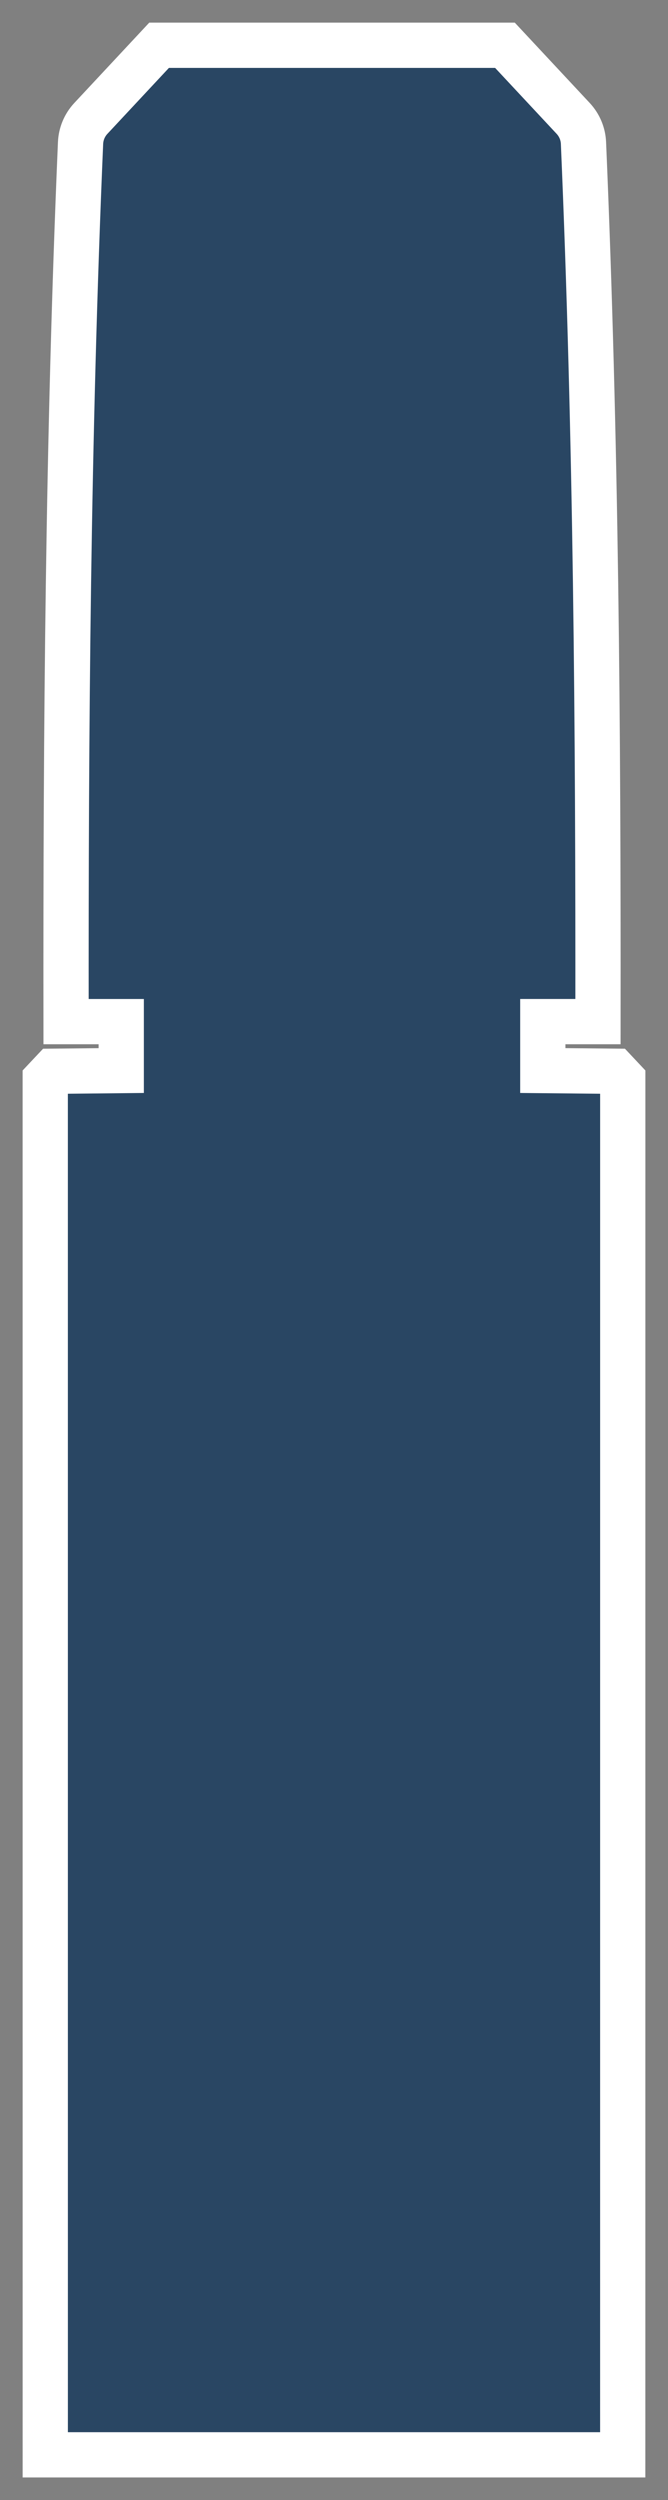 <?xml version="1.0" encoding="UTF-8" standalone="no"?>
<!-- Generator: Adobe Illustrator 15.0.2, SVG Export Plug-In . SVG Version: 6.00 Build 0)  -->

<svg
   xmlns:dc="http://purl.org/dc/elements/1.1/"
   xmlns:cc="http://creativecommons.org/ns#"
   xmlns:rdf="http://www.w3.org/1999/02/22-rdf-syntax-ns#"
   xmlns:svg="http://www.w3.org/2000/svg"
   xmlns="http://www.w3.org/2000/svg"
   xmlns:sodipodi="http://sodipodi.sourceforge.net/DTD/sodipodi-0.dtd"
   xmlns:inkscape="http://www.inkscape.org/namespaces/inkscape"
   version="1.1"
   x="0px"
   y="0px"
   width="59.061"
   height="220.92"
   viewBox="0 0 59.061 220.92"
   enable-background="new 0 0 57.6 223.2"
   xml:space="preserve"
   id="svg2"
   inkscape:version="0.48.2 r9819"
   sodipodi:docname="S4_LED_Zoom.svg"><rect x="0" y="0" width="59.061" height="220.92" fill="#808080" stroke="none"/><defs
   id="defs12" /><sodipodi:namedview
   pagecolor="#ffffff"
   bordercolor="#666666"
   borderopacity="1"
   objecttolerance="10"
   gridtolerance="10"
   guidetolerance="10"
   inkscape:pageopacity="0"
   inkscape:pageshadow="2"
   inkscape:window-width="640"
   inkscape:window-height="480"
   id="namedview10"
   showgrid="false"
   fit-margin-top="2"
   fit-margin-left="2"
   fit-margin-bottom="2"
   fit-margin-right="2"
   inkscape:zoom="1.0573477"
   inkscape:cx="29.891999"
   inkscape:cy="110.974"
   inkscape:window-x="0"
   inkscape:window-y="0"
   inkscape:window-maximized="0"
   inkscape:current-layer="svg2" />
<g
   id="etc_symbol_base"
   transform="translate(1.092,-1.654)">
	<path
   d="m 53.967,207.977 c 0,-36.979 0.002,-73.959 0.002,-110.938 -0.227,-0.241 -0.455,-0.483 -0.682,-0.725 -2.129,-0.021 -4.258,-0.04 -6.387,-0.061 0,-1.441 0,-2.883 0,-4.324 1.627,0 3.252,0 4.878,0 C 51.803,65.974 51.611,40.406 50.496,14.29 50.463,13.481 50.139,12.712 49.587,12.119 47.575,9.965 45.565,7.809 43.553,5.654 c -5.096,0 -10.193,0 -15.29,0 -5.097,0 -10.192,0 -15.289,0 C 10.962,7.809 8.951,9.965 6.94,12.119 6.387,12.712 6.065,13.481 6.03,14.29 4.916,40.407 4.722,65.975 4.749,91.93 c 1.626,0 3.252,0 4.878,0 0,1.441 0,2.883 0,4.324 -2.012,0.021 -4.025,0.04 -6.037,0.061 -0.227,0.241 -0.454,0.483 -0.682,0.725 10e-4,14.865 10e-4,29.729 10e-4,44.595 0,6.348 0,12.695 0,19.043 0.001,15.766 0.001,31.53 0.001,47.296 0,3.533 0,7.066 0,10.6 8.509,0 17.018,0 25.528,0 8.508,0 17.018,0 25.528,0 10e-4,-3.533 10e-4,-7.066 10e-4,-10.597 z"
   id="path5"
   inkscape:connector-curvature="0"
   style="fill:#294663" />
</g>
<g
   id="etc_symbol_outline"
   transform="translate(1.092,-1.654)">
	<path
   stroke-miterlimit="10"
   d="m 53.967,207.977 c 0,-36.979 0.002,-73.959 0.002,-110.938 -0.227,-0.241 -0.455,-0.483 -0.682,-0.725 -2.129,-0.021 -4.258,-0.04 -6.387,-0.061 0,-1.441 0,-2.883 0,-4.324 1.627,0 3.252,0 4.878,0 C 51.803,65.974 51.611,40.406 50.496,14.29 50.463,13.481 50.139,12.712 49.587,12.119 47.575,9.965 45.565,7.809 43.553,5.654 c -5.096,0 -10.193,0 -15.29,0 -5.097,0 -10.192,0 -15.289,0 C 10.962,7.809 8.951,9.965 6.94,12.119 6.387,12.712 6.065,13.481 6.03,14.29 4.916,40.407 4.722,65.975 4.749,91.93 c 1.626,0 3.252,0 4.878,0 0,1.441 0,2.883 0,4.324 -2.012,0.021 -4.025,0.04 -6.037,0.061 -0.227,0.241 -0.454,0.483 -0.682,0.725 10e-4,14.865 10e-4,29.729 10e-4,44.595 0,6.348 0,12.695 0,19.043 0.001,15.766 0.001,31.53 0.001,47.296 0,3.533 0,7.066 0,10.6 8.509,0 17.018,0 25.528,0 8.508,0 17.018,0 25.528,0 10e-4,-3.533 10e-4,-7.066 10e-4,-10.597 z"
   id="path8"
   inkscape:connector-curvature="0"
   style="fill:none;stroke:#ffffff;stroke-width:4;stroke-miterlimit:10" />
</g>
</svg>